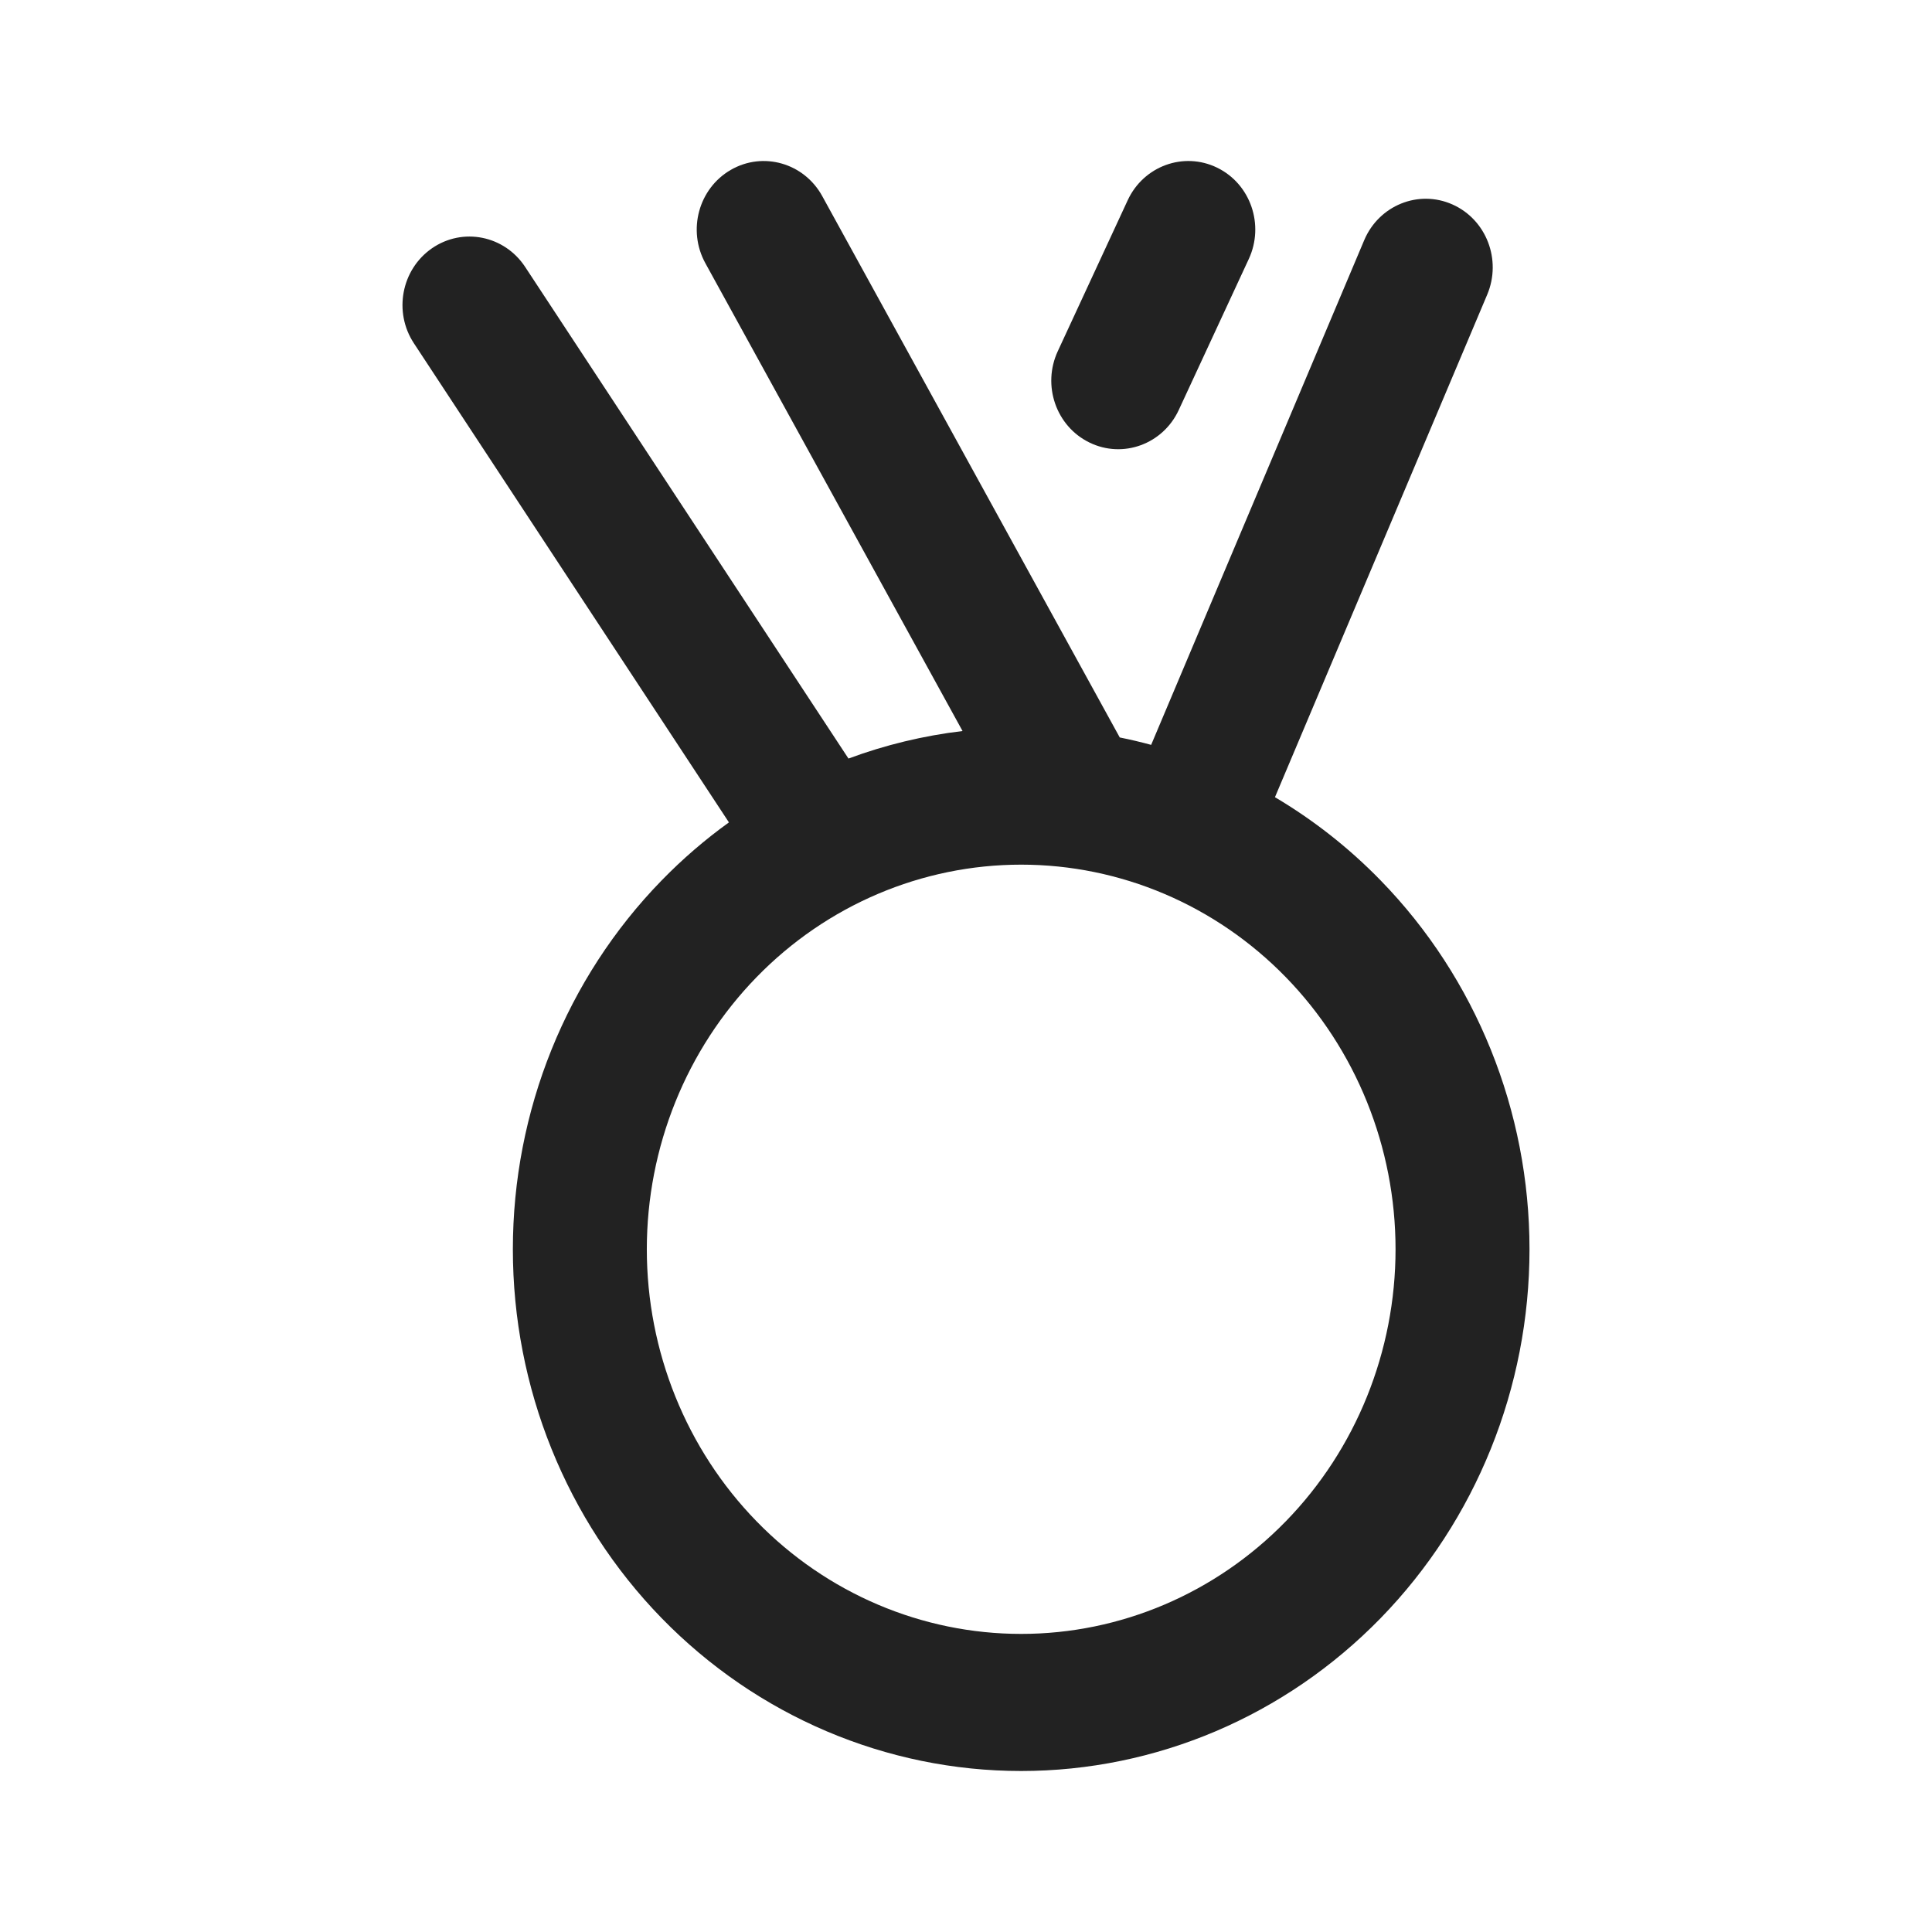 <svg width="24" height="24" viewBox="0 0 24 24" fill="none" xmlns="http://www.w3.org/2000/svg">
<path d="M15.12 2.083C14.703 1.88 14.206 2.063 14.009 2.487L13.14 4.363C12.944 4.786 13.117 5.294 13.533 5.497C13.95 5.701 14.447 5.517 14.643 5.093L15.513 3.217C15.709 2.794 15.536 2.286 15.12 2.083Z" fill="#222222"/>
<path fill-rule="evenodd" clip-rule="evenodd" d="M10.213 2.434C9.987 2.025 9.479 1.878 9.077 2.111C8.677 2.343 8.538 2.861 8.762 3.269L11.957 9.081C11.471 9.139 10.995 9.254 10.54 9.423L6.523 3.315C6.266 2.925 5.748 2.82 5.365 3.085C4.985 3.349 4.886 3.877 5.142 4.265L9.055 10.216C8.758 10.43 8.479 10.67 8.219 10.937C7.035 12.152 6.371 13.801 6.371 15.519C6.371 17.237 7.035 18.885 8.219 20.101C9.403 21.316 11.01 22 12.685 22C14.361 22 15.967 21.316 17.151 20.101C18.335 18.885 19 17.237 19 15.519C19 13.801 18.335 12.152 17.151 10.937C16.756 10.531 16.314 10.185 15.838 9.903L18.475 3.659C18.656 3.229 18.465 2.728 18.043 2.54C17.619 2.351 17.129 2.553 16.947 2.983L14.3 9.253C14.171 9.218 14.041 9.187 13.91 9.161L10.213 2.434ZM9.398 12.139C10.27 11.243 11.453 10.741 12.685 10.741C13.918 10.741 15.1 11.243 15.973 12.139C16.845 13.035 17.336 14.251 17.336 15.519C17.336 16.787 16.845 18.003 15.973 18.898C15.1 19.794 13.918 20.297 12.685 20.297C11.453 20.297 10.27 19.794 9.398 18.898C8.526 18.003 8.035 16.787 8.035 15.519C8.035 14.251 8.526 13.035 9.398 12.139Z" fill="#222222"/>
</svg>
